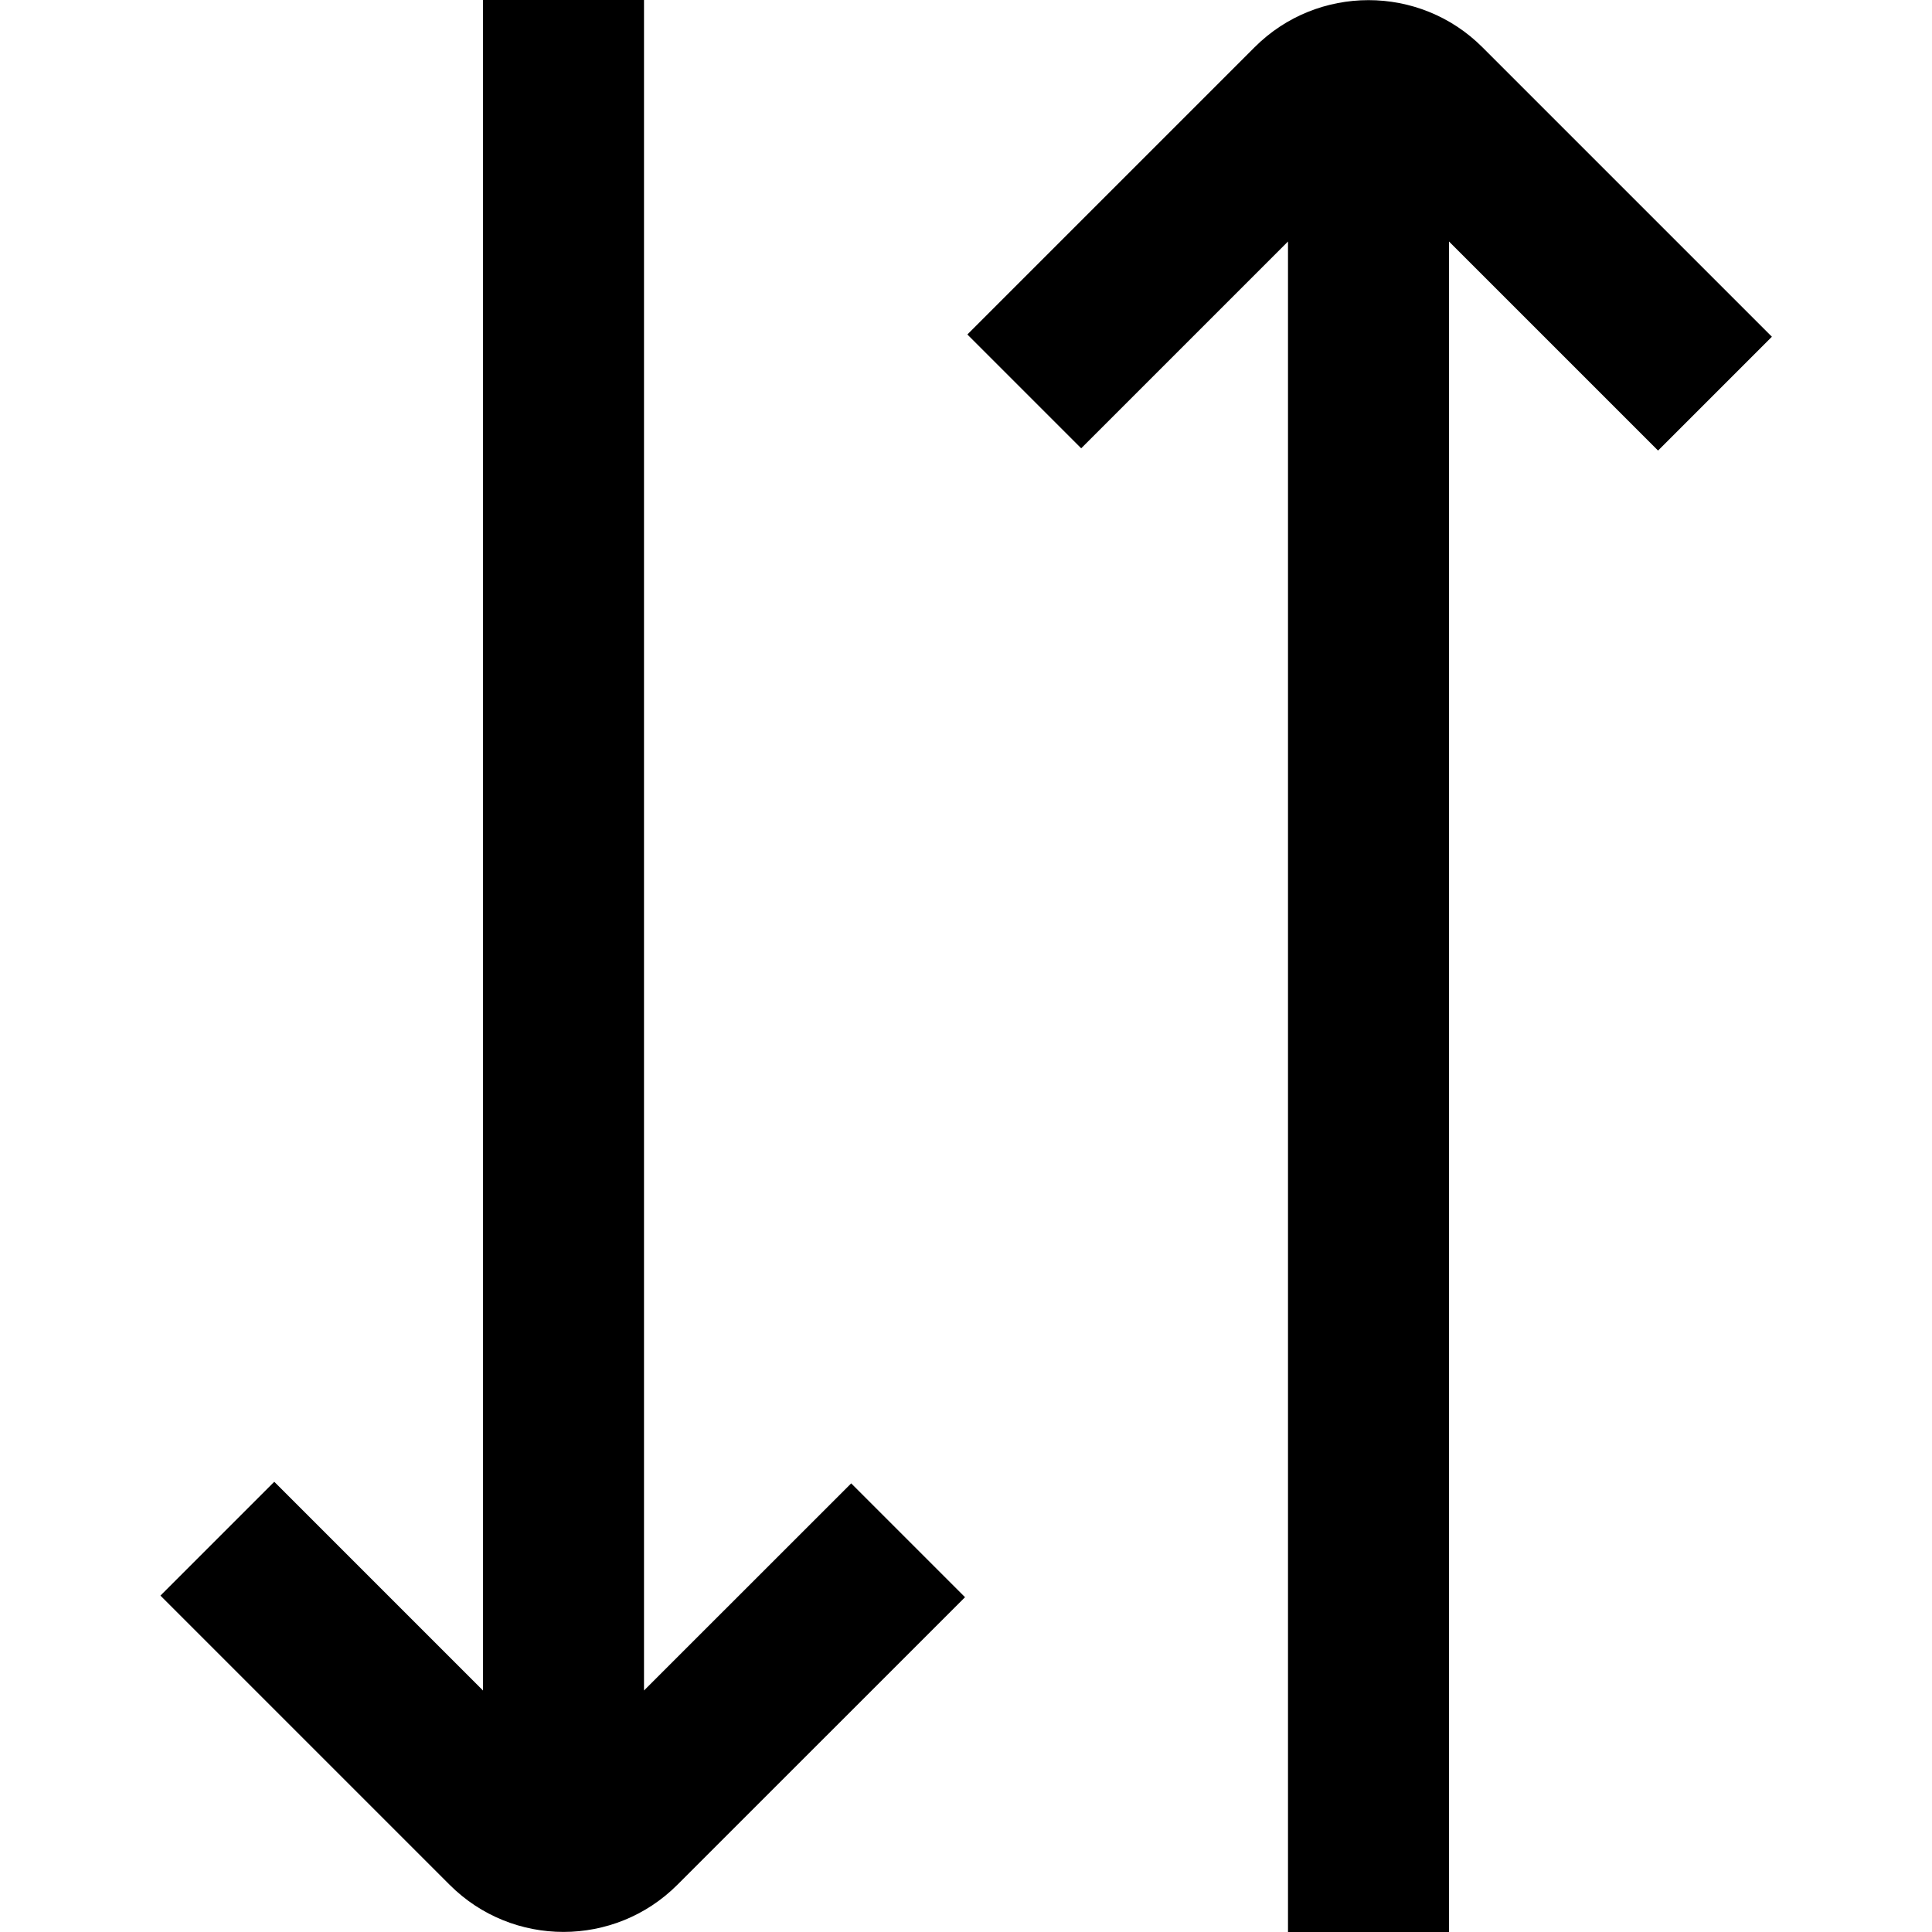 <?xml version="1.0" encoding="UTF-8"?>
<svg xmlns="http://www.w3.org/2000/svg" id="Layer_1" data-name="Layer 1" viewBox="0 0 24 24" width="512" height="512"><path d="M20.597,5.597l-2.597-2.597V24h-2V3l-2.569,2.569-1.414-1.414L15.586,.586c.779-.779,2.049-.779,2.828,0l3.597,3.597-1.414,1.414Zm-12.597,15.403V0h-2V21l-2.593-2.593-1.414,1.414,3.593,3.593c.39,.39,.902,.585,1.414,.585s1.024-.195,1.414-.585l3.574-3.573-1.414-1.414-2.574,2.573Z"/></svg>
